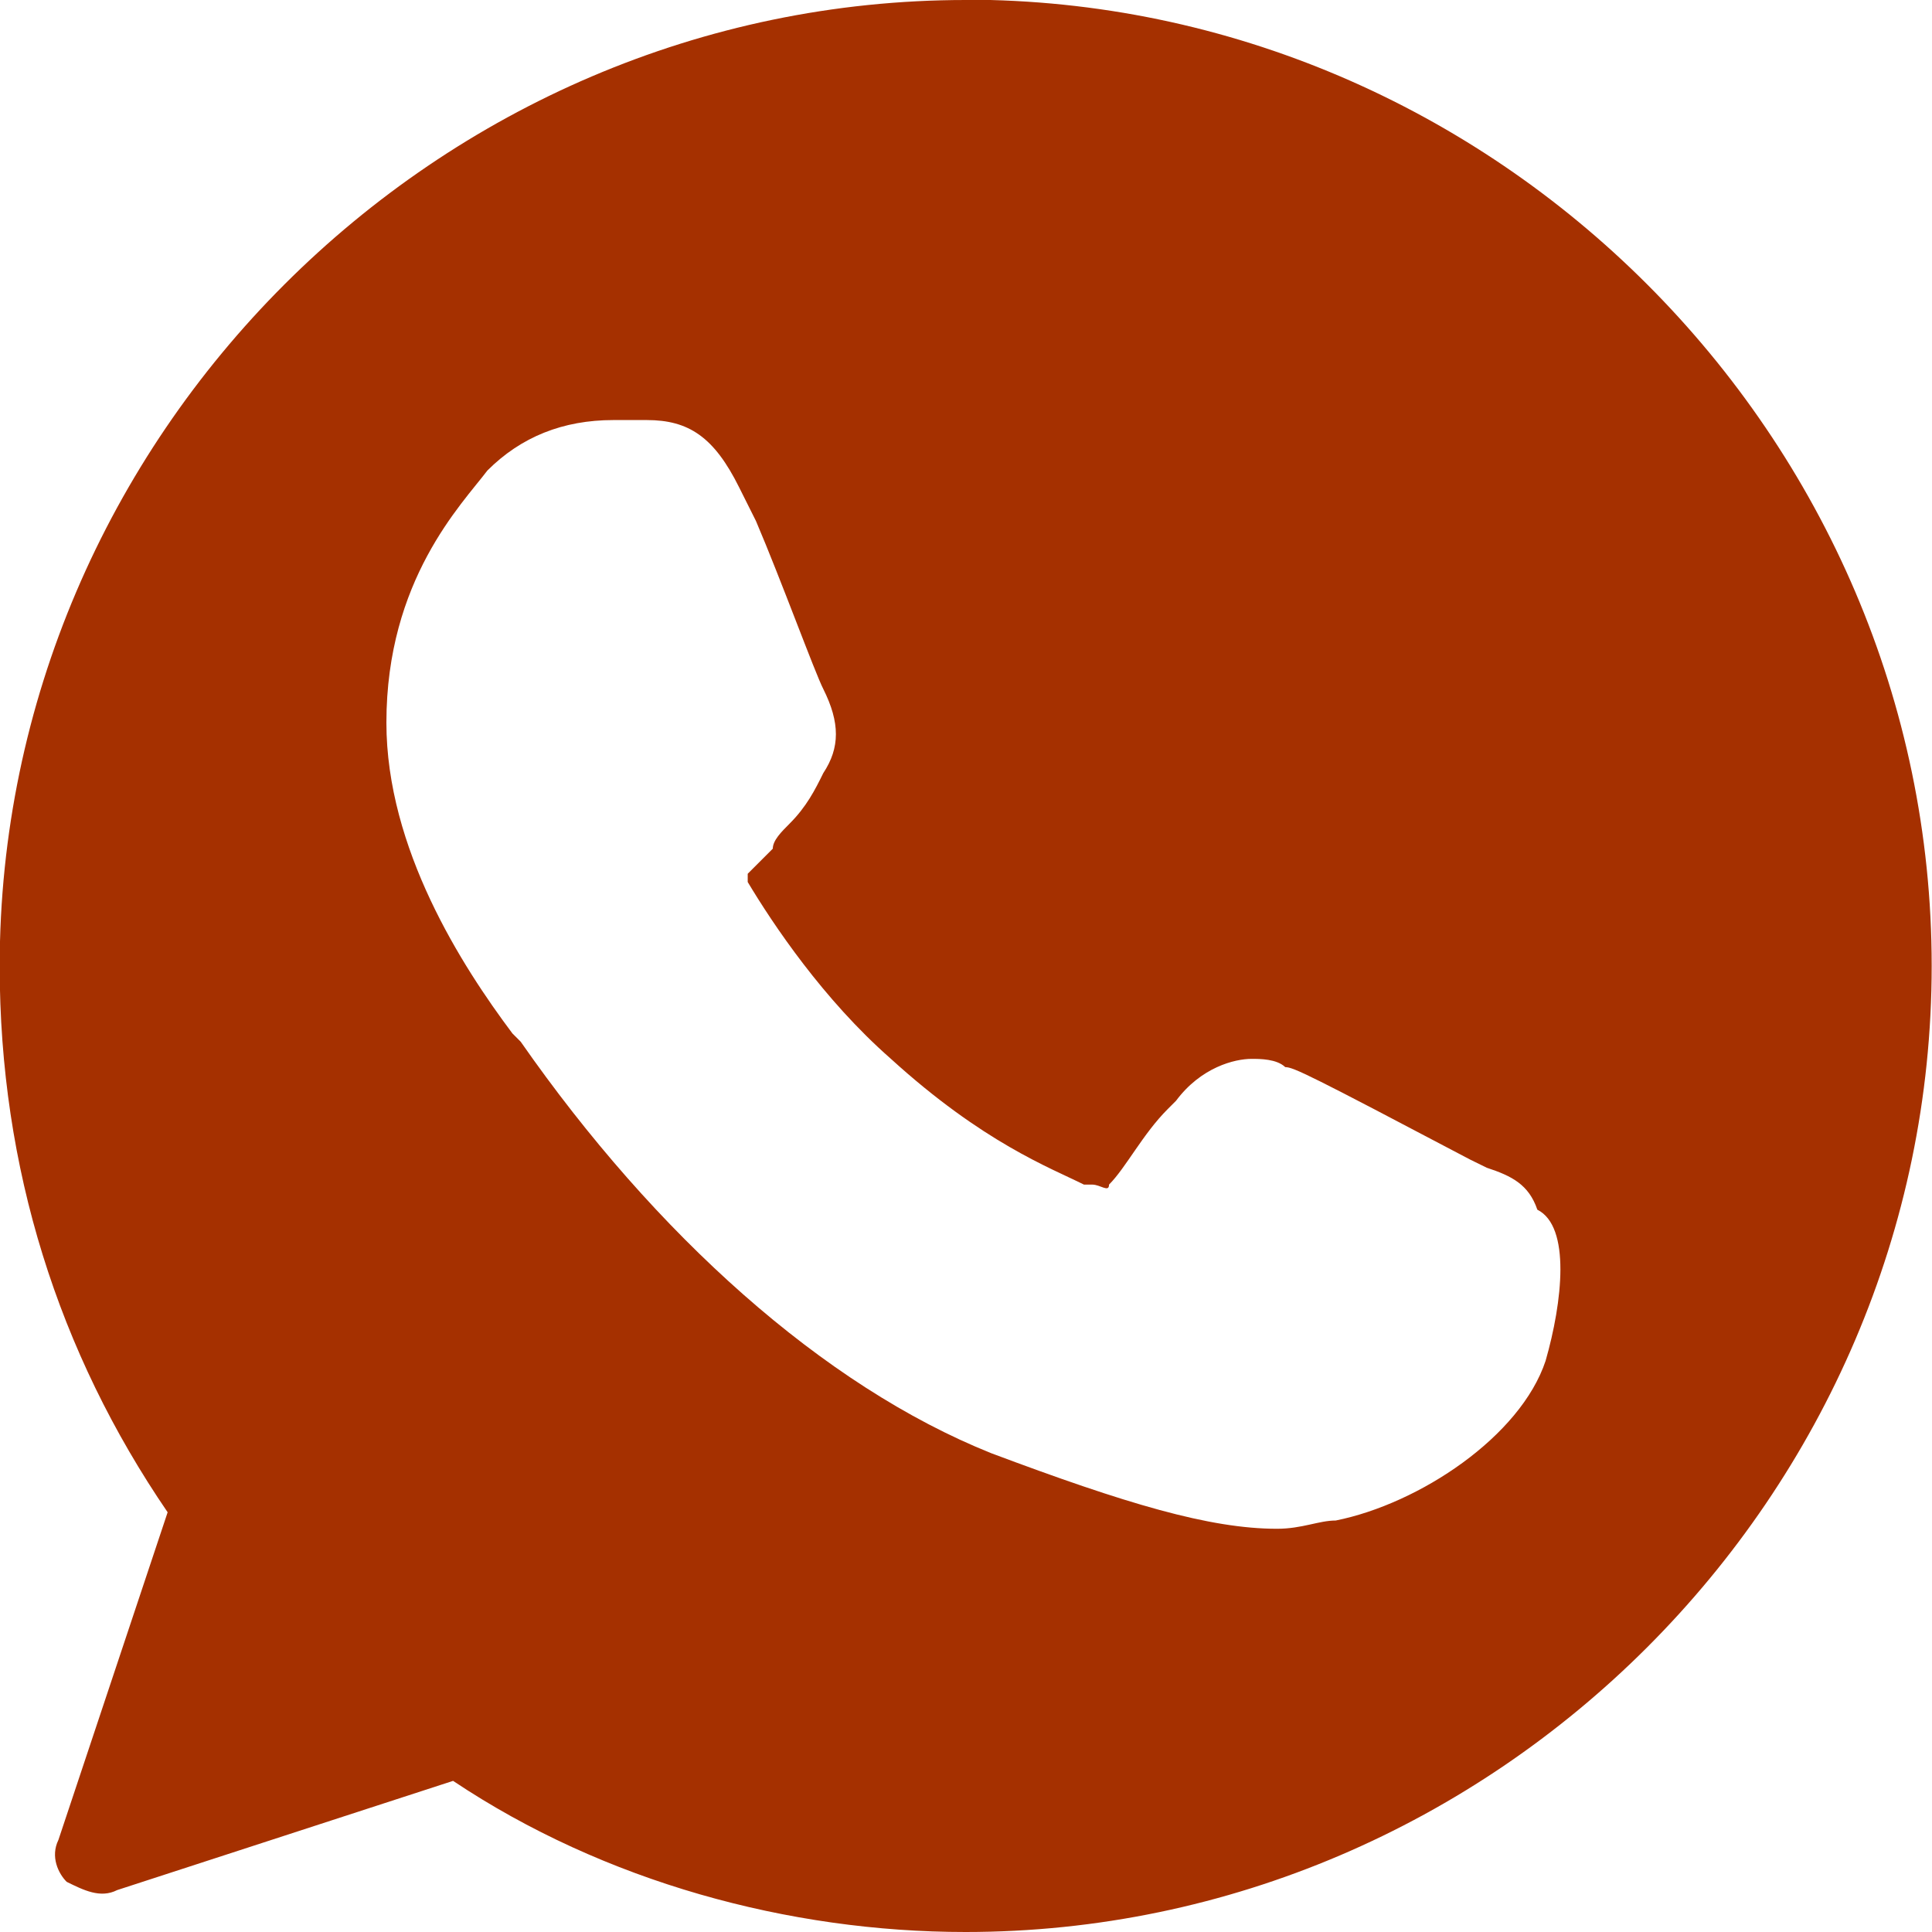 <?xml version="1.0" encoding="UTF-8" standalone="no"?>
<svg
   xmlns:dc="http://purl.org/dc/elements/1.1/"
   xmlns:cc="http://creativecommons.org/ns#"
   xmlns:rdf="http://www.w3.org/1999/02/22-rdf-syntax-ns#"
   xmlns:svg="http://www.w3.org/2000/svg"
   xmlns="http://www.w3.org/2000/svg"
   xmlns:sodipodi="http://sodipodi.sourceforge.net/DTD/sodipodi-0.dtd"
   xmlns:inkscape="http://www.inkscape.org/namespaces/inkscape"
   width="6.085mm"
   height="6.085mm"
   viewBox="0 0 6.085 6.085"
   version="1.1"
   id="svg8"
   inkscape:version="1.0.2 (e86c8708, 2021-01-15)"
   sodipodi:docname="ic_whatsapp.svg">
  <defs
     id="defs2" />
  <sodipodi:namedview
     id="base"
     pagecolor="#ffffff"
     bordercolor="#666666"
     borderopacity="1.0"
     inkscape:pageopacity="0.0"
     inkscape:pageshadow="2"
     inkscape:zoom="3.7594225"
     inkscape:cx="18.115527"
     inkscape:cy="23.256108"
     inkscape:document-units="mm"
     inkscape:current-layer="layer1"
     inkscape:document-rotation="0"
     showgrid="false"
     fit-margin-top="0"
     fit-margin-left="0"
     fit-margin-right="0"
     fit-margin-bottom="0"
     inkscape:window-width="1251"
     inkscape:window-height="943"
     inkscape:window-x="0"
     inkscape:window-y="25"
     inkscape:window-maximized="0" />
  <g
     inkscape:label="Capa 1"
     inkscape:groupmode="layer"
     id="layer1"
     transform="translate(-303.794,-115.465)">
    <g
       id="Layer_1"
       transform="matrix(0.265,0,0,0.265,67.582,64.558)" />
    <path
       d="m 306.836,115.465 c -1.667,0 -3.043,1.376 -3.043,3.043 0,0.635 0.185,1.217 0.529,1.72 l -0.344,1.032 c -0.026,0.053 0,0.106 0.026,0.132 0.053,0.026 0.106,0.053 0.159,0.026 l 1.058,-0.344 c 0.476,0.318 1.058,0.476 1.614,0.476 1.667,0 3.043,-1.376 3.043,-3.043 0,-1.667 -1.376,-3.043 -3.043,-3.043 z m 1.826,4.286 c -0.079,0.238 -0.397,0.45 -0.661,0.503 -0.053,0 -0.106,0.026 -0.185,0.026 -0.212,0 -0.476,-0.079 -0.9,-0.238 -0.529,-0.212 -1.058,-0.688 -1.482,-1.296 0,0 -0.026,-0.026 -0.026,-0.026 -0.159,-0.212 -0.397,-0.582 -0.397,-0.979 0,-0.45 0.238,-0.688 0.318,-0.794 0.106,-0.106 0.238,-0.159 0.397,-0.159 0.026,0 0.053,0 0.079,0 0,0 0.026,0 0.026,0 0.132,0 0.212,0.053 0.291,0.212 l 0.053,0.106 c 0.079,0.185 0.185,0.476 0.212,0.529 0.053,0.106 0.053,0.185 0,0.265 -0.026,0.053 -0.053,0.106 -0.106,0.159 -0.026,0.026 -0.053,0.053 -0.053,0.079 -0.026,0.026 -0.053,0.053 -0.079,0.079 0,0.026 0,0.026 0,0.026 0.079,0.132 0.238,0.37 0.45,0.556 0.291,0.265 0.503,0.344 0.609,0.397 h 0.026 c 0.026,0 0.053,0.026 0.053,0 0.053,-0.053 0.106,-0.159 0.185,-0.238 l 0.026,-0.026 c 0.079,-0.106 0.185,-0.132 0.238,-0.132 0.026,0 0.079,0 0.106,0.026 0.026,0 0.079,0.026 0.582,0.291 l 0.053,0.026 c 0.079,0.026 0.132,0.053 0.159,0.132 0.106,0.053 0.079,0.291 0.026,0.476 z"
       id="path2509"
       style="fill:#a53000;fill-opacity:1;stroke-width:0.265" />
  </g>
</svg>
